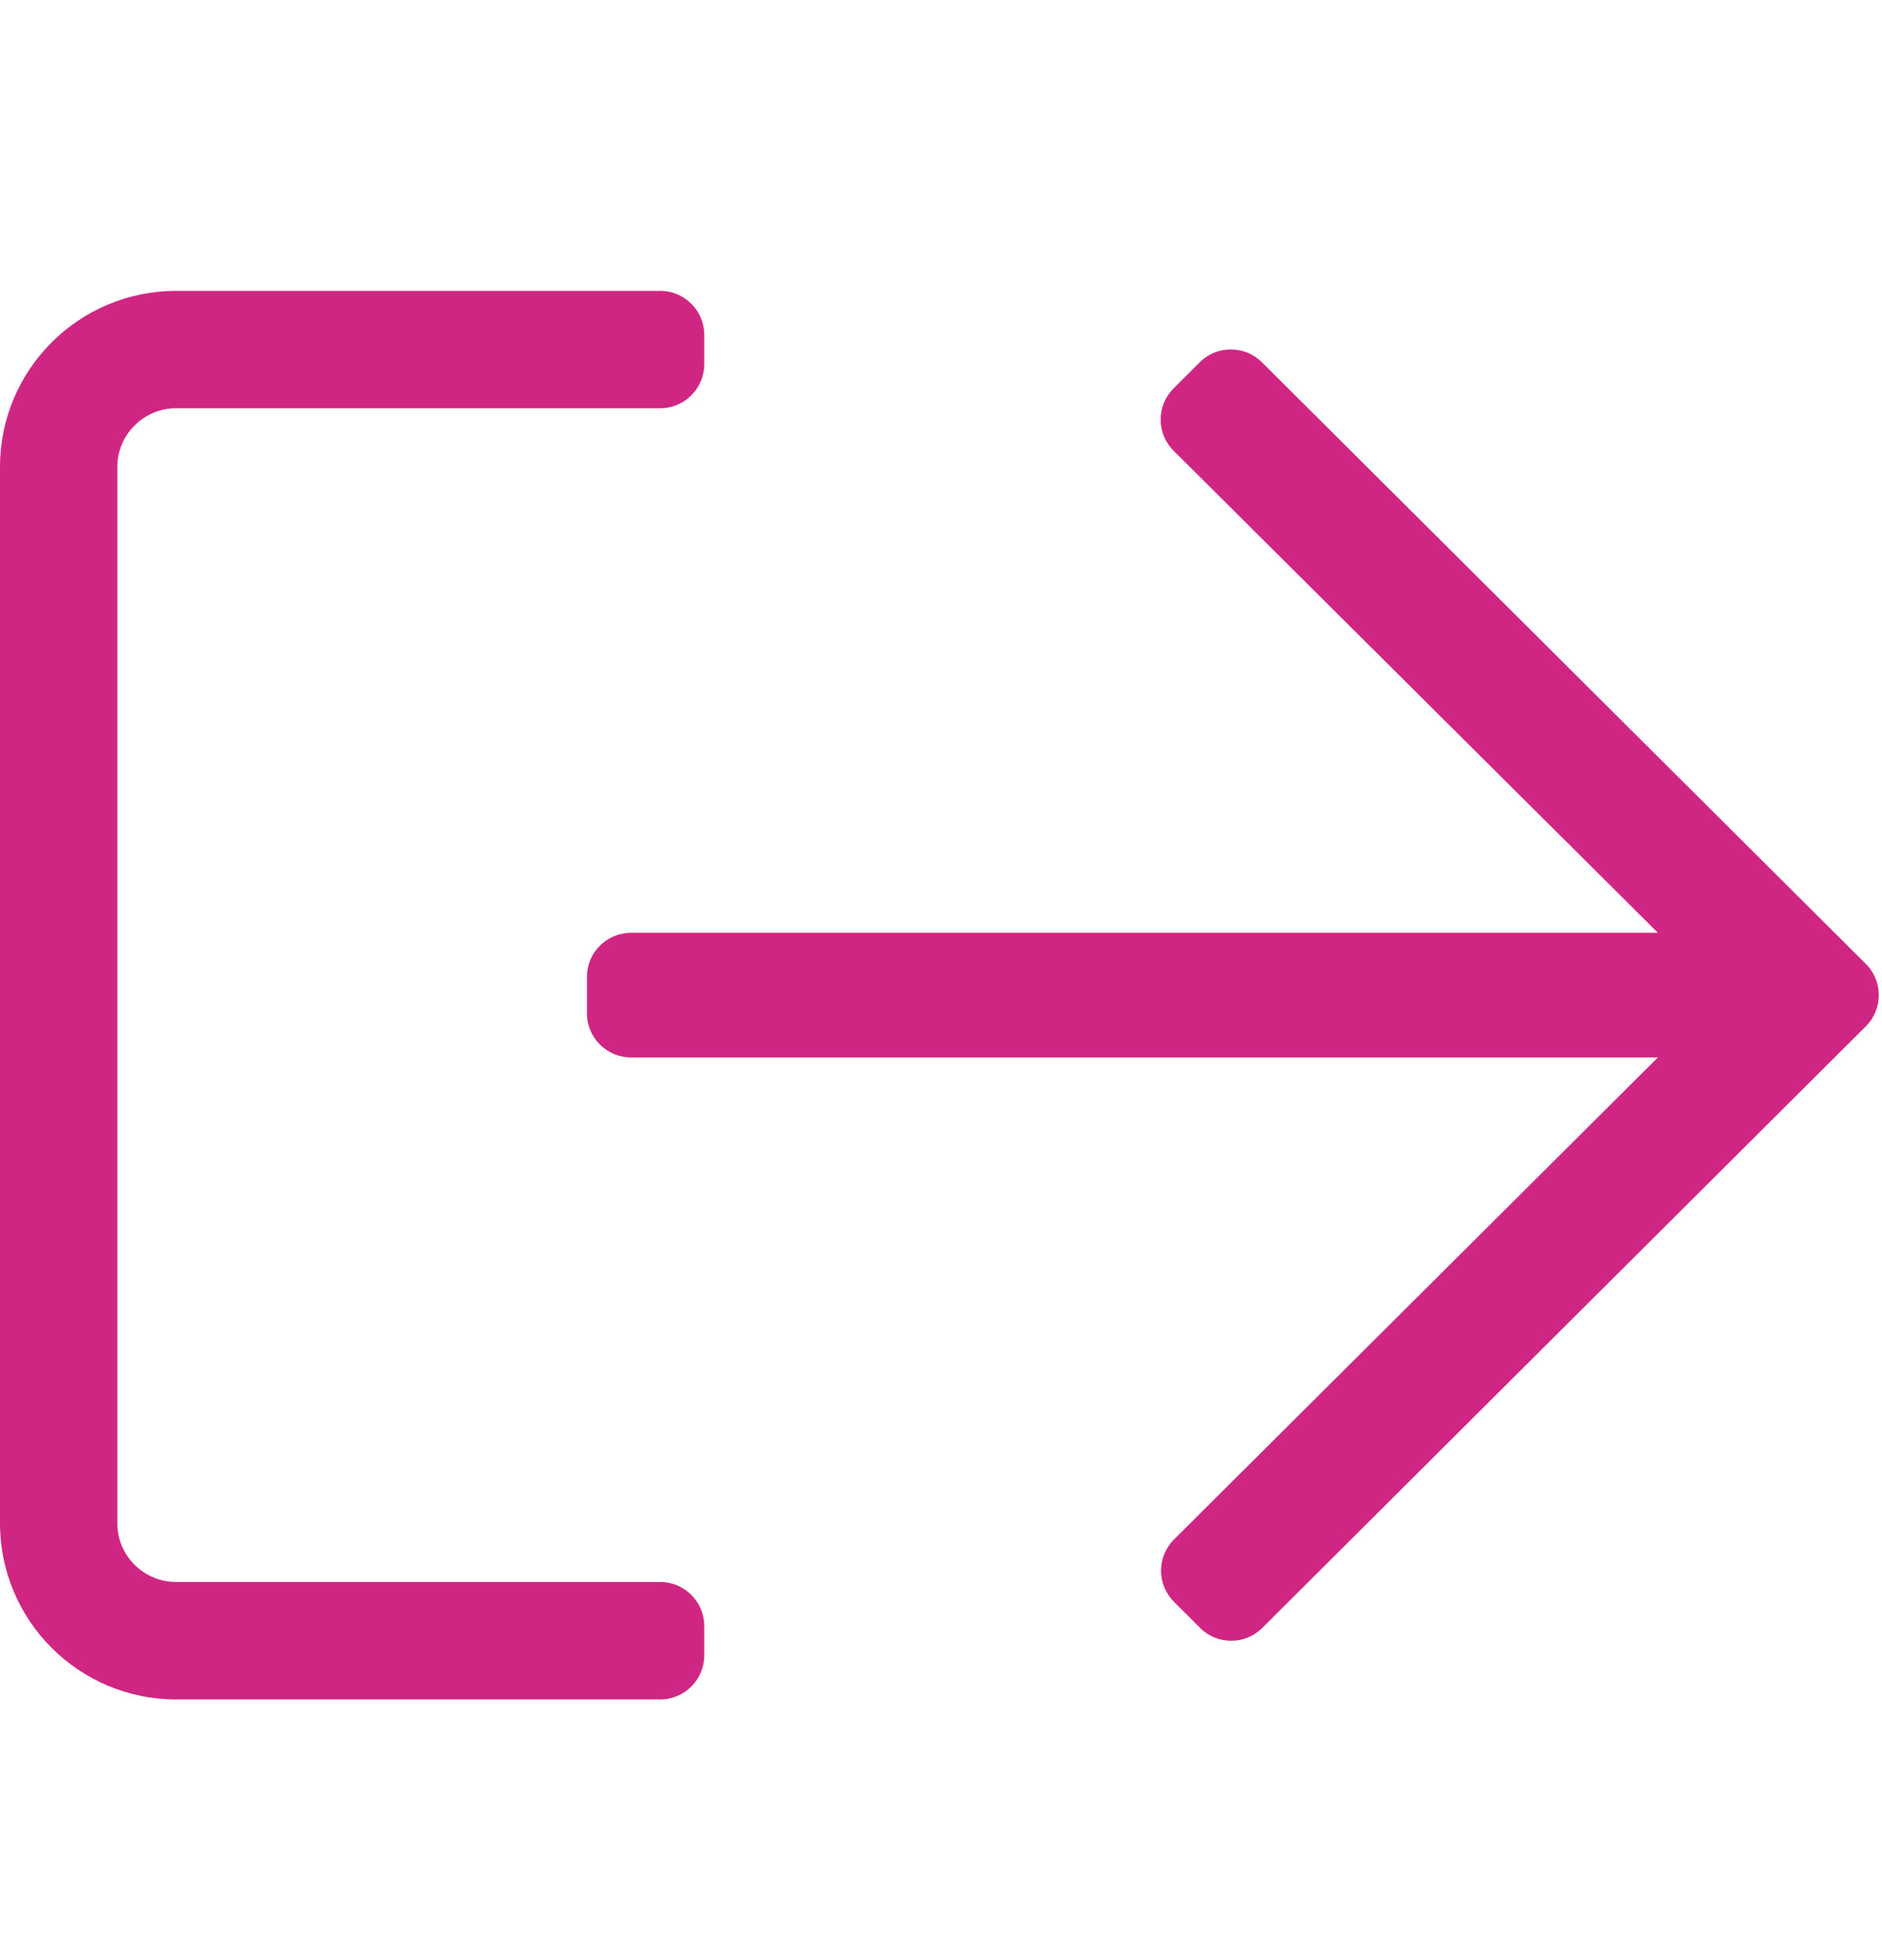 <svg xmlns="http://www.w3.org/2000/svg" width="24" height="25" viewBox="0 0 24 25">
    <g fill="none" fill-rule="evenodd" transform="translate(0 -.272)">
        <path fill="#d02683" fill-rule="nonzero" d="M2.246 3.982H8.42c.309 0 .561.252.561.561v.374c0 .309-.252.562-.56.562H2.245c-.412 0-.749.337-.749.748v13.474c0 .412.337.748.749.748H8.42c.309 0 .561.253.561.562v.374c0 .309-.252.562-.56.562H2.245C1.006 21.947 0 20.94 0 19.7V6.227c0-1.24 1.006-2.245 2.246-2.245zm13.052.912l-.332.332c-.22.22-.22.575 0 .795l6.176 6.148H8.047c-.309 0-.562.252-.562.561v.468c0 .309.253.561.562.561h13.095l-6.171 6.148c-.22.22-.22.575 0 .795l.332.332c.22.22.575.22.795 0l7.696-7.672c.22-.22.22-.576 0-.796l-7.7-7.672c-.22-.22-.576-.22-.796 0z"/>
    </g>
</svg>
